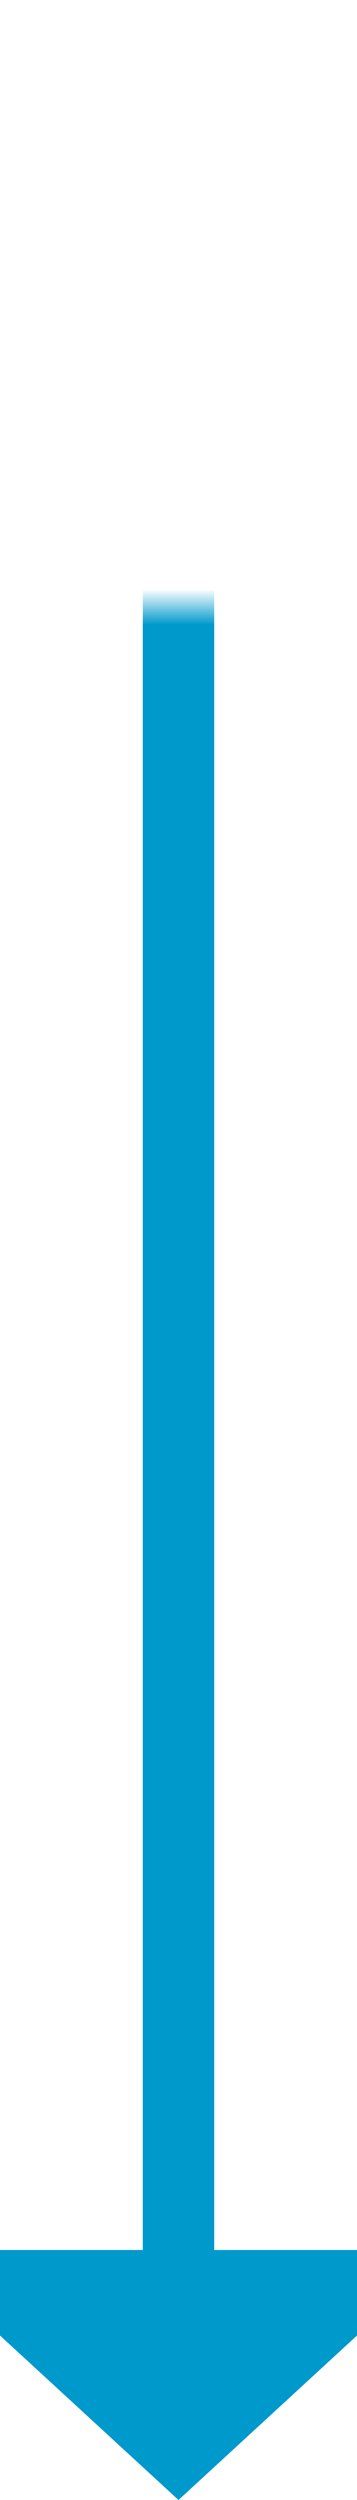 ﻿<?xml version="1.0" encoding="utf-8"?>
<svg version="1.1" xmlns:xlink="http://www.w3.org/1999/xlink" width="10px" height="70px" preserveAspectRatio="xMidYMin meet" viewBox="653 873  8 70" xmlns="http://www.w3.org/2000/svg">
  <defs>
    <mask fill="white" id="clip44">
      <path d="M 640 865  L 738 865  L 738 890  L 640 890  Z M 640 865  L 785 865  L 785 953  L 640 953  Z " fill-rule="evenodd" />
    </mask>
  </defs>
  <path d="M 785 878  L 662 878  A 5 5 0 0 0 657 883 L 657 937  " stroke-width="2" stroke="#0099cc" fill="none" mask="url(#clip44)" />
  <path d="M 649.4 936  L 657 943  L 664.6 936  L 649.4 936  Z " fill-rule="nonzero" fill="#0099cc" stroke="none" mask="url(#clip44)" />
</svg>